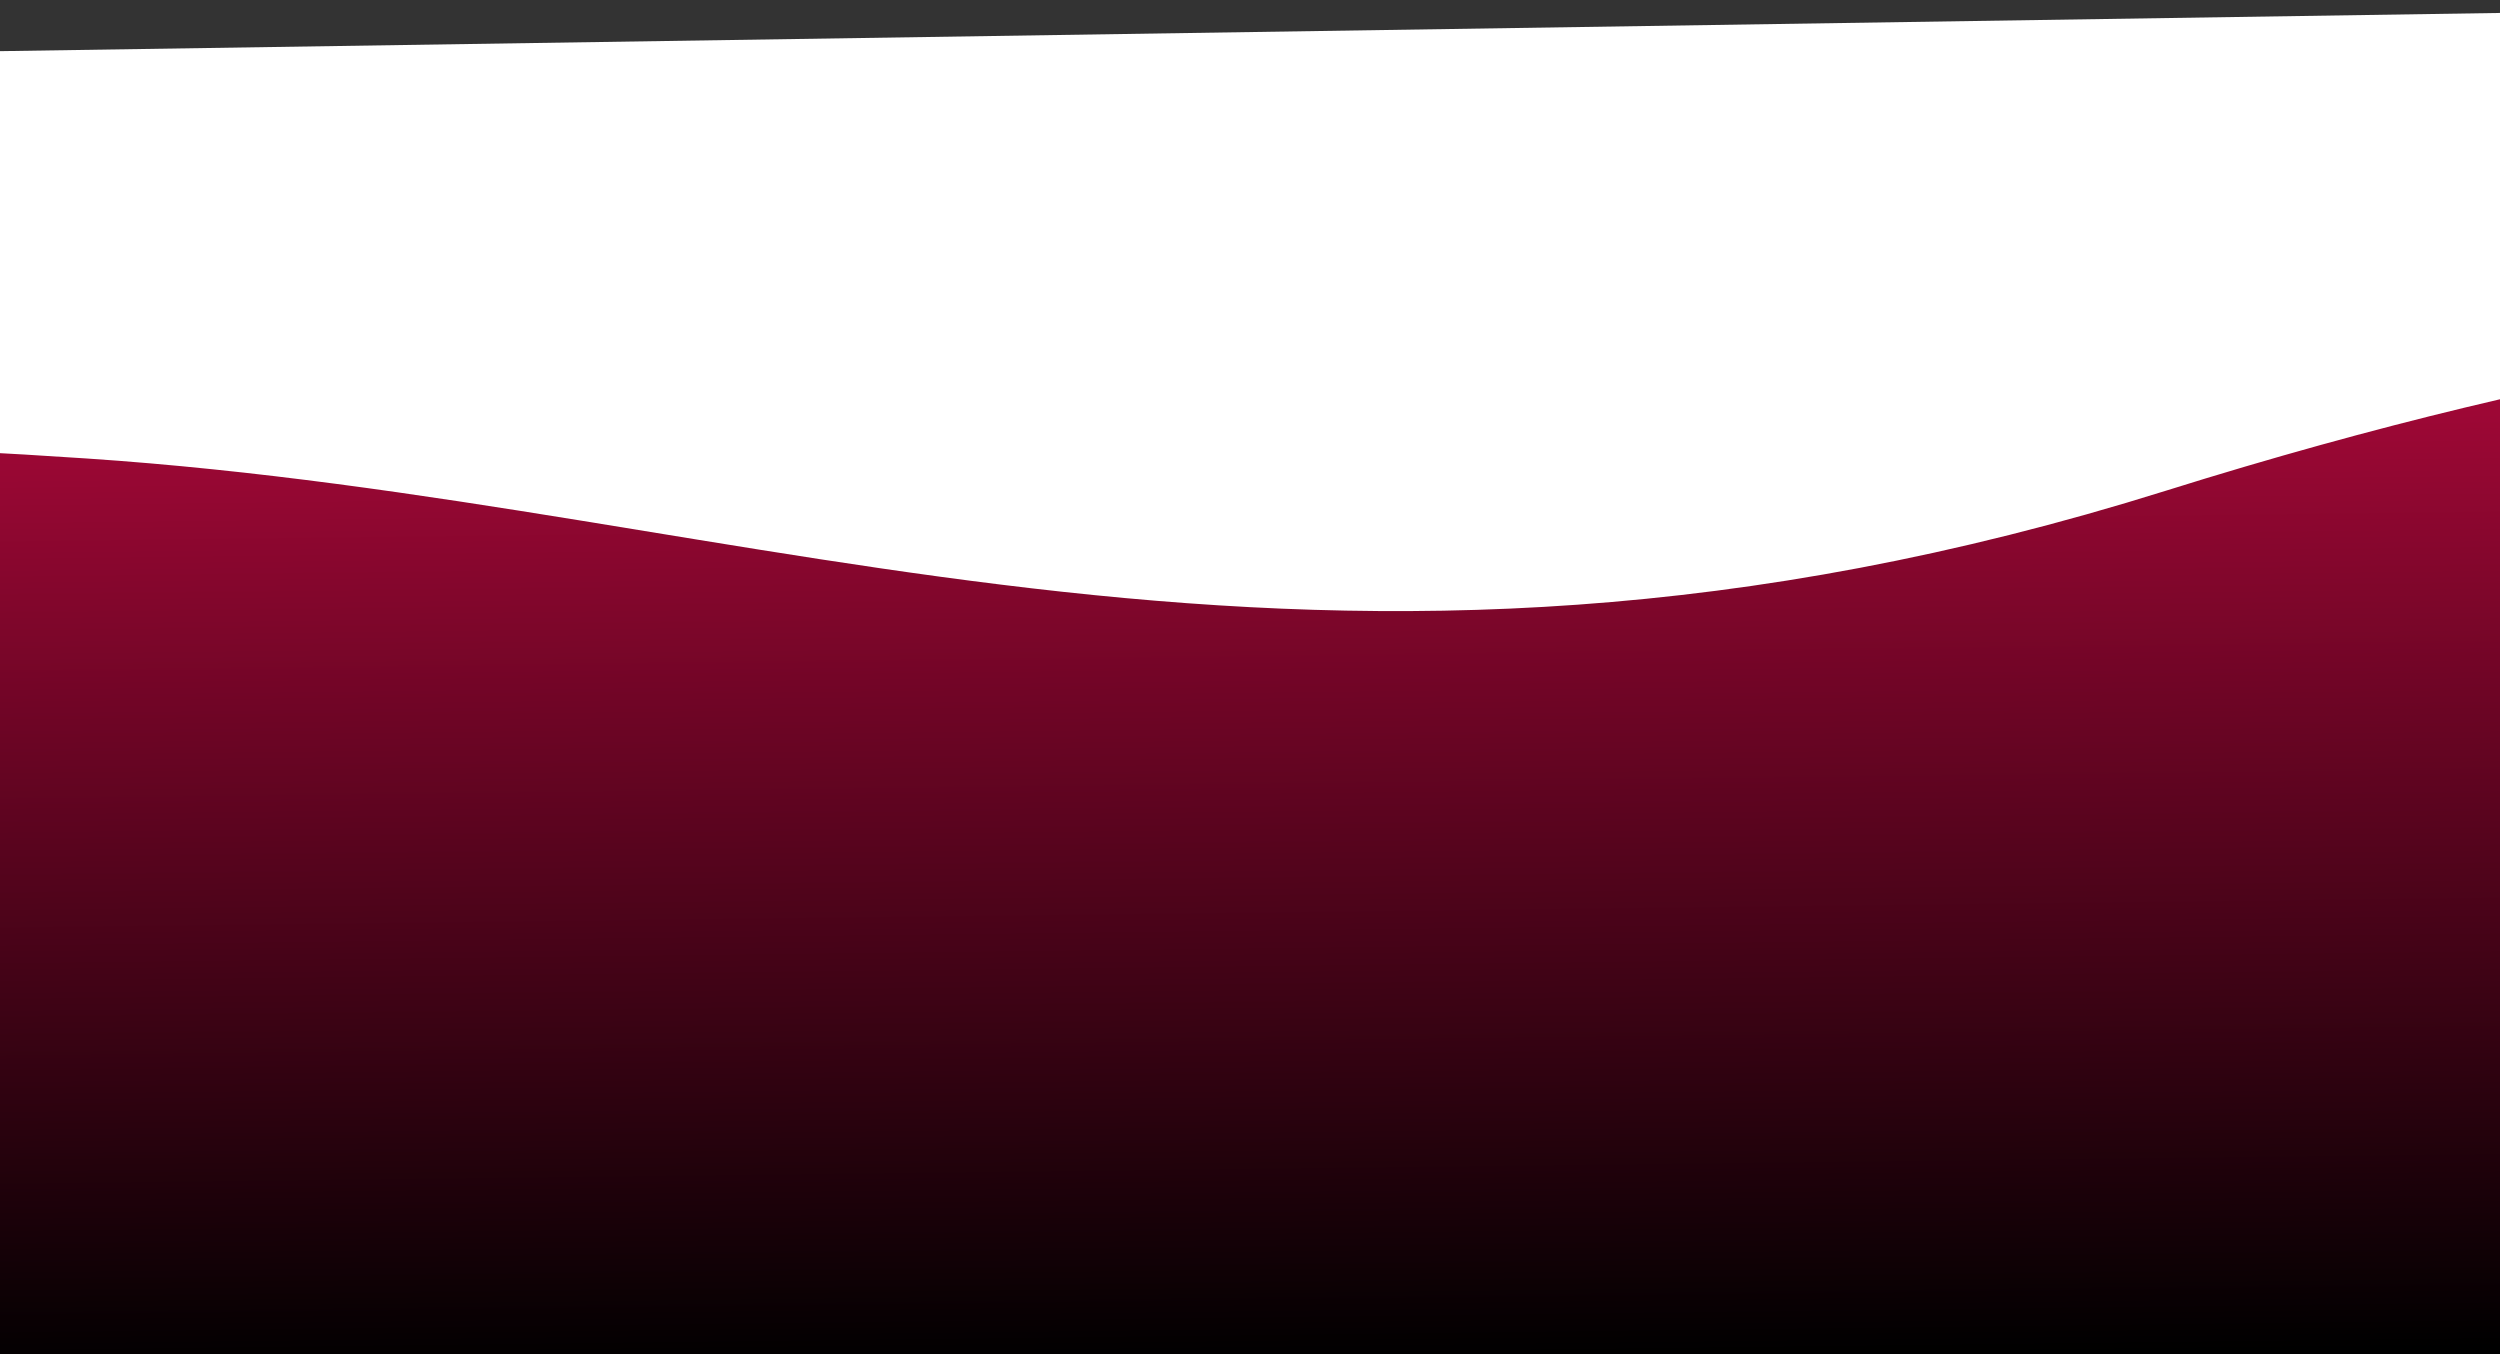 <svg width="360" height="195" viewBox="0 0 360 195" fill="none" xmlns="http://www.w3.org/2000/svg">
<rect x="0" y="0" width="360" height="195" fill="#333333" stroke="none"/>
<rect x="-40" y="36" width="424" height="159" fill="url(#paint0_linear)"/>
<path d="M-88.027 70.681C-88.027 70.681 -85.611 59.436 12.481 66.022C110.572 72.608 189.336 109.073 311.83 70.681C434.324 32.288 494 48.834 494 48.834L481.92 0L-96 8.835" fill="white"/>
<defs>
<linearGradient id="paint0_linear" x1="193.2" y1="10.972" x2="196.567" y2="292.883" gradientUnits="userSpaceOnUse">
<stop stop-color="#D80A49"/>
<stop offset="0.656"/>
</linearGradient>
</defs>
</svg>
